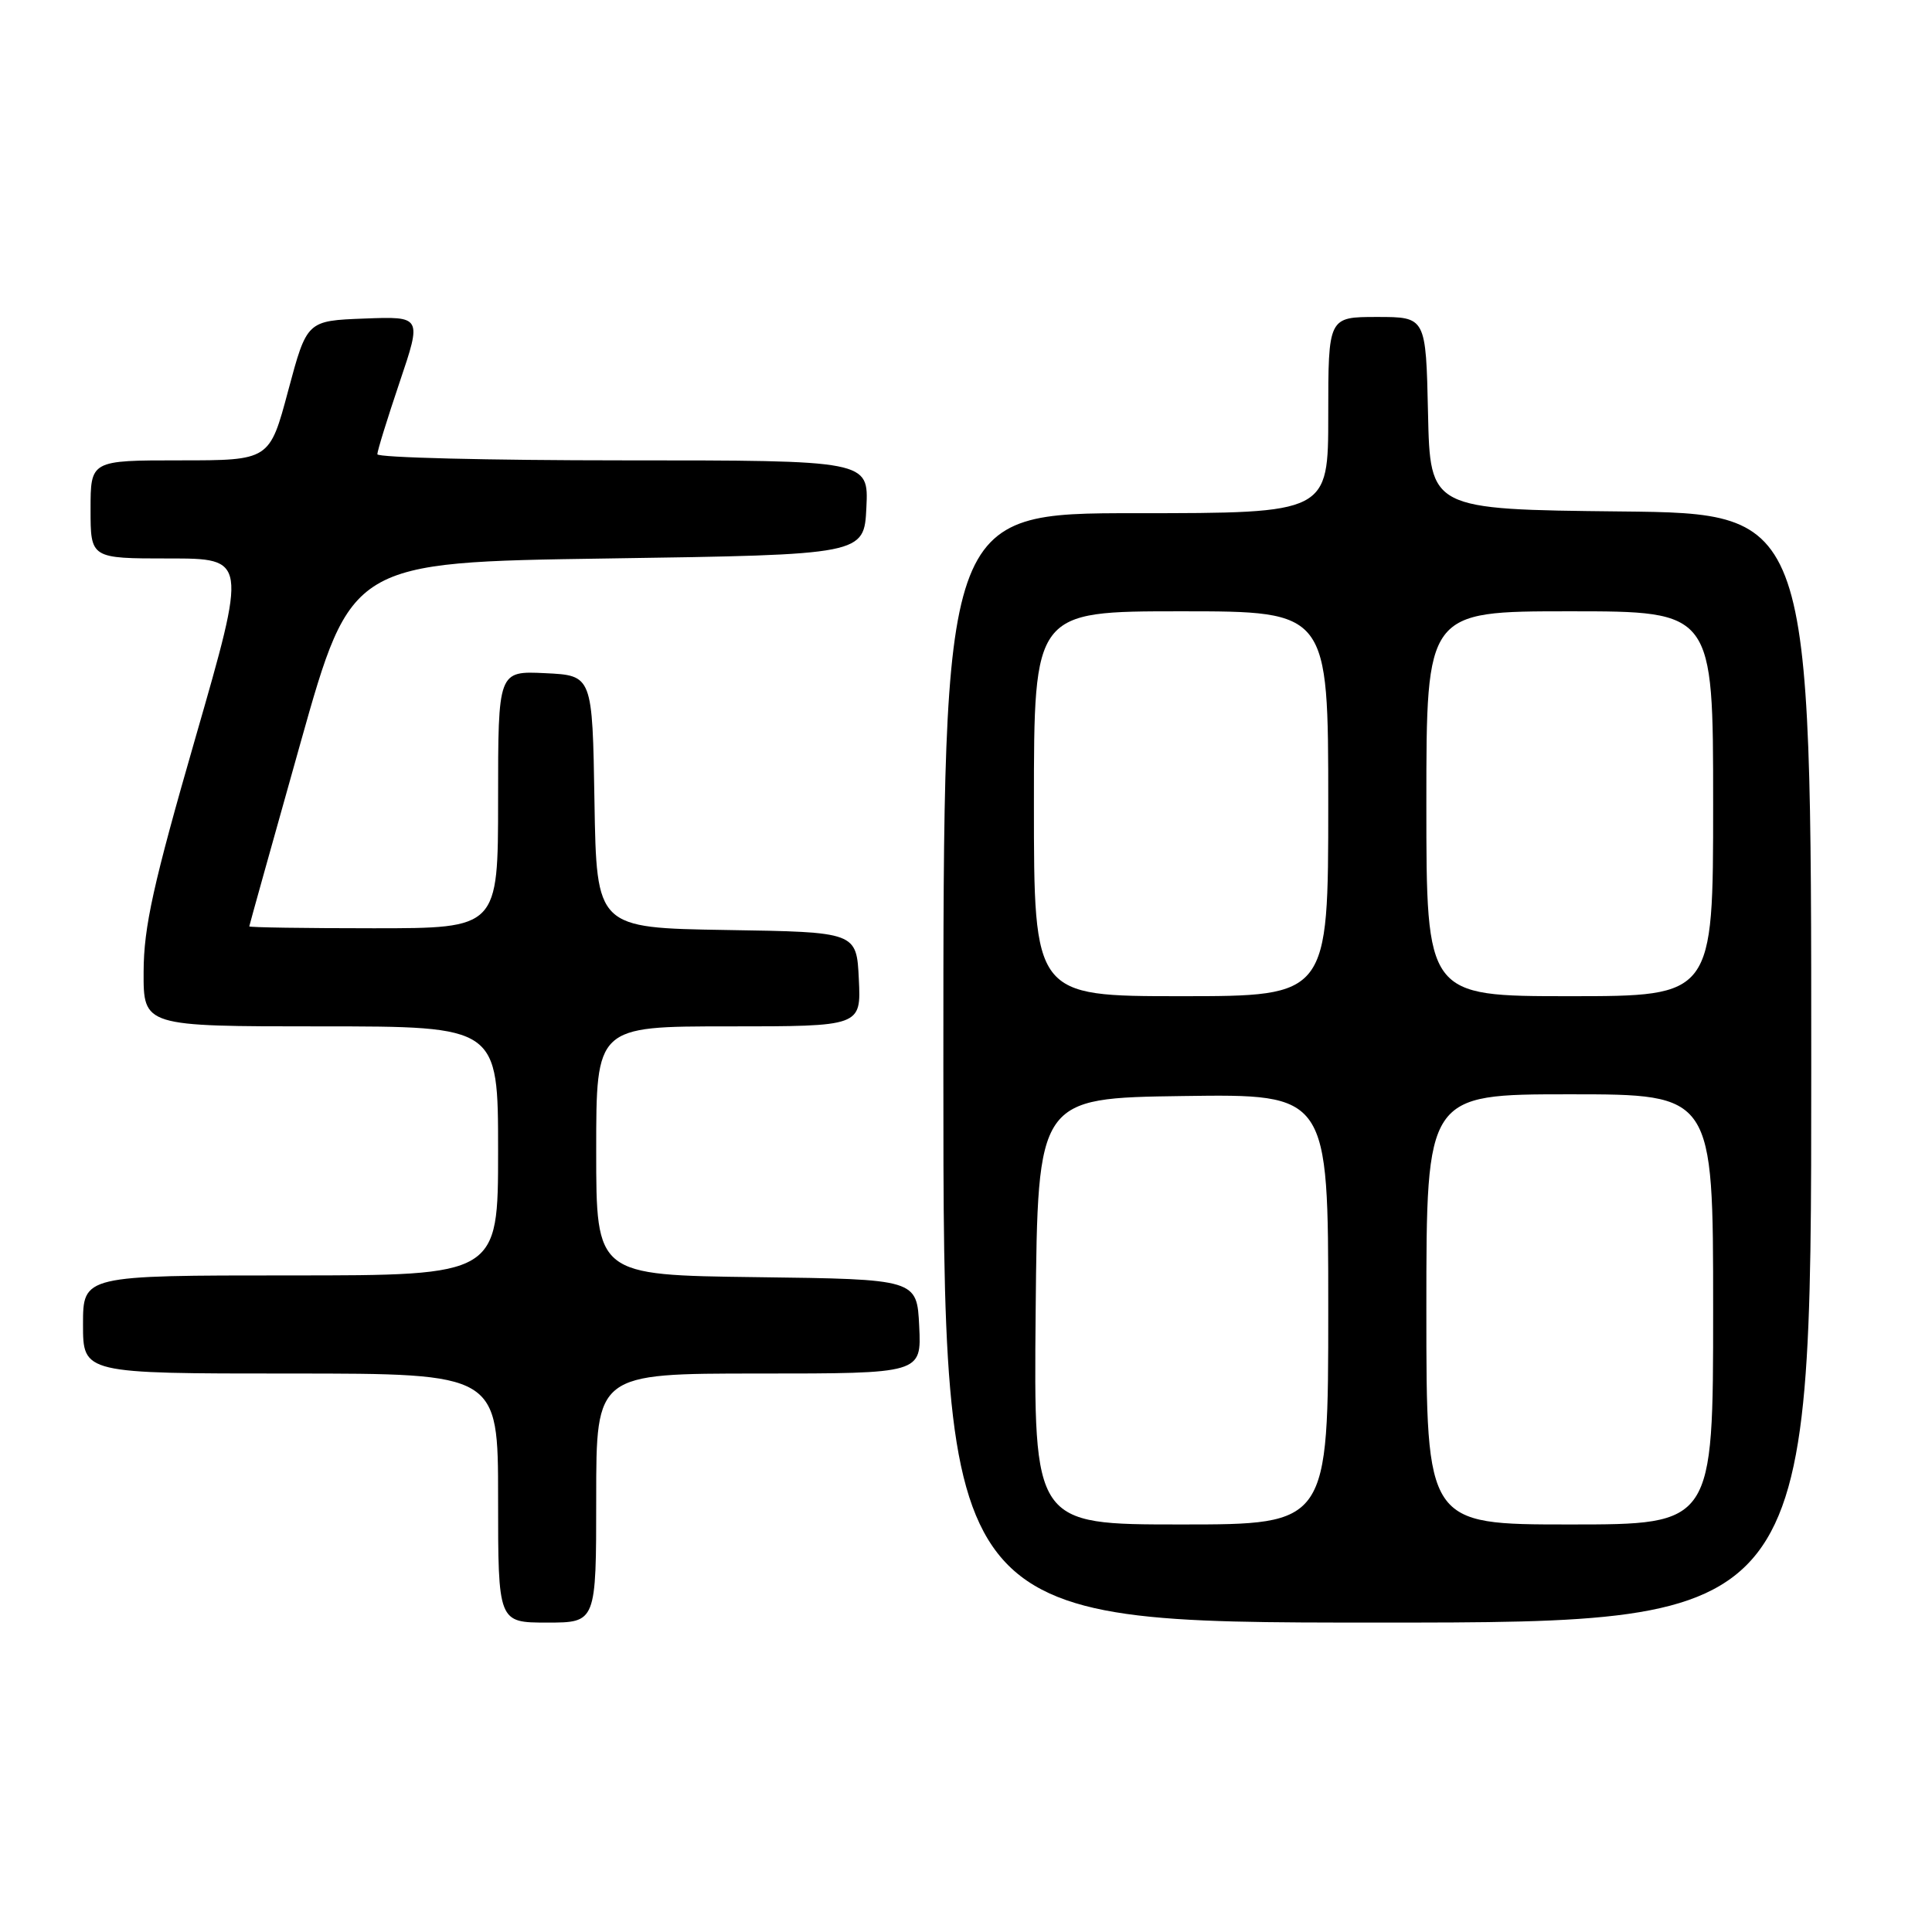 <?xml version="1.0" encoding="UTF-8" standalone="no"?>
<!DOCTYPE svg PUBLIC "-//W3C//DTD SVG 1.1//EN" "http://www.w3.org/Graphics/SVG/1.1/DTD/svg11.dtd" >
<svg xmlns="http://www.w3.org/2000/svg" xmlns:xlink="http://www.w3.org/1999/xlink" version="1.1" viewBox="0 0 256 256">
 <g >
 <path fill="currentColor"
d=" M 79.00 198.50 C 79.00 182.00 79.00 182.00 100.55 182.00 C 122.10 182.00 122.10 182.00 121.80 175.75 C 121.50 169.50 121.50 169.50 100.25 169.23 C 79.00 168.96 79.00 168.96 79.00 152.48 C 79.00 136.00 79.00 136.00 96.55 136.00 C 114.10 136.00 114.10 136.00 113.80 129.75 C 113.50 123.50 113.50 123.50 96.27 123.23 C 79.05 122.95 79.05 122.95 78.77 106.23 C 78.50 89.50 78.50 89.50 72.25 89.20 C 66.00 88.90 66.00 88.90 66.00 105.95 C 66.00 123.00 66.00 123.00 49.50 123.00 C 40.42 123.00 33.01 122.89 33.03 122.75 C 33.04 122.61 36.09 111.70 39.80 98.50 C 46.55 74.50 46.55 74.50 80.53 74.00 C 114.50 73.50 114.50 73.50 114.80 67.25 C 115.10 61.00 115.10 61.00 82.55 61.00 C 64.65 61.00 50.00 60.63 50.00 60.19 C 50.00 59.74 51.33 55.45 52.95 50.65 C 55.90 41.92 55.90 41.92 48.28 42.21 C 40.67 42.50 40.67 42.50 38.19 51.75 C 35.72 61.00 35.72 61.00 23.86 61.00 C 12.00 61.00 12.00 61.00 12.00 67.50 C 12.00 74.00 12.00 74.00 22.37 74.00 C 32.74 74.00 32.74 74.00 25.90 97.75 C 20.30 117.17 19.05 122.82 19.03 128.75 C 19.00 136.00 19.00 136.00 42.50 136.00 C 66.00 136.00 66.00 136.00 66.00 152.50 C 66.00 169.00 66.00 169.00 38.50 169.00 C 11.00 169.00 11.00 169.00 11.00 175.50 C 11.00 182.00 11.00 182.00 38.50 182.00 C 66.00 182.00 66.00 182.00 66.00 198.50 C 66.00 215.00 66.00 215.00 72.50 215.00 C 79.00 215.00 79.00 215.00 79.00 198.50 Z  M 240.00 141.52 C 240.00 68.03 240.00 68.03 214.75 67.77 C 189.50 67.50 189.50 67.50 189.22 54.75 C 188.94 42.00 188.94 42.00 182.47 42.00 C 176.00 42.00 176.00 42.00 176.00 55.00 C 176.00 68.00 176.00 68.00 150.50 68.00 C 125.00 68.00 125.00 68.00 125.00 141.50 C 125.00 215.00 125.00 215.00 182.50 215.00 C 240.00 215.00 240.00 215.00 240.00 141.52 Z  M 137.23 173.75 C 137.50 145.50 137.50 145.50 156.75 145.23 C 176.00 144.96 176.00 144.96 176.00 173.48 C 176.00 202.00 176.00 202.00 156.48 202.00 C 136.97 202.00 136.97 202.00 137.23 173.75 Z  M 189.00 173.50 C 189.00 145.00 189.00 145.00 208.00 145.00 C 227.00 145.00 227.00 145.00 227.00 173.50 C 227.00 202.00 227.00 202.00 208.00 202.00 C 189.00 202.00 189.00 202.00 189.00 173.50 Z  M 137.00 106.50 C 137.00 81.00 137.00 81.00 156.50 81.00 C 176.00 81.00 176.00 81.00 176.00 106.50 C 176.00 132.00 176.00 132.00 156.50 132.00 C 137.00 132.00 137.00 132.00 137.00 106.50 Z  M 189.00 106.50 C 189.00 81.00 189.00 81.00 208.00 81.00 C 227.00 81.00 227.00 81.00 227.00 106.50 C 227.00 132.00 227.00 132.00 208.00 132.00 C 189.00 132.00 189.00 132.00 189.00 106.50 Z "/>
</g>
</svg>